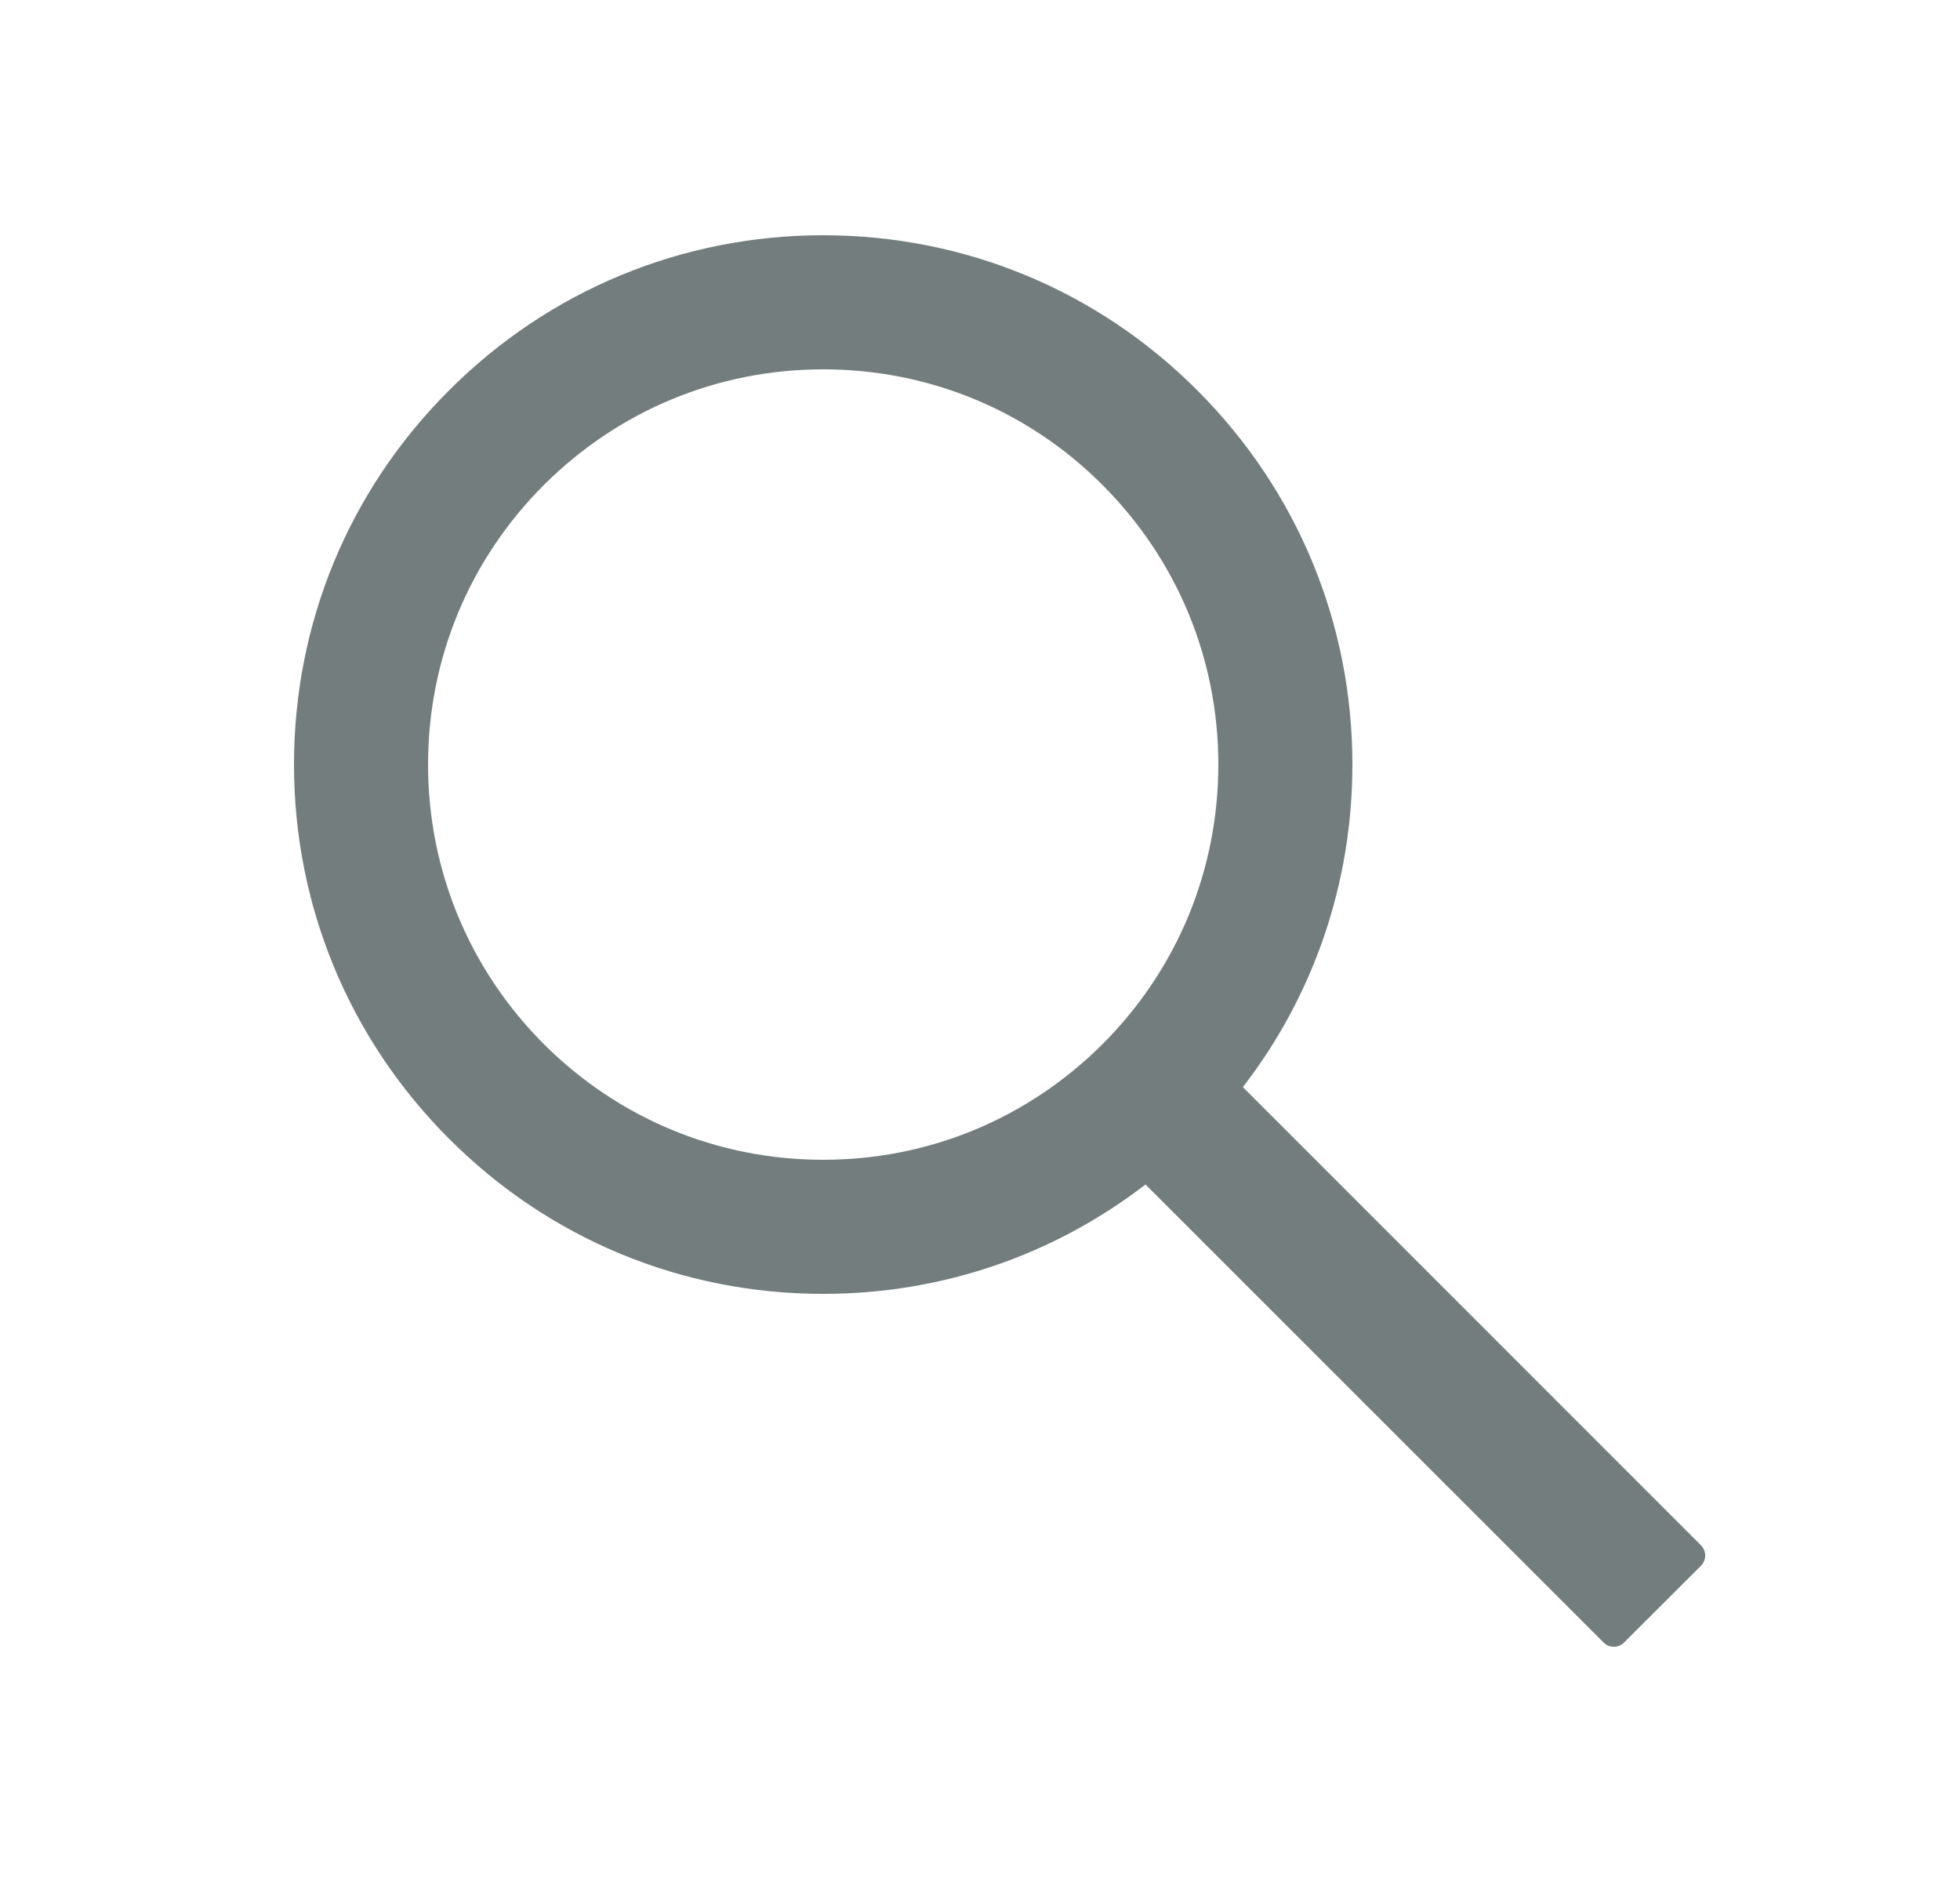 <svg width="25" height="24" viewBox="0 0 25 24" fill="none" xmlns="http://www.w3.org/2000/svg">
<path d="M21.696 19.706L15.853 13.863C16.759 12.691 17.25 11.258 17.25 9.75C17.25 7.945 16.546 6.253 15.272 4.978C13.999 3.702 12.302 3 10.5 3C8.698 3 7.001 3.704 5.728 4.978C4.452 6.251 3.75 7.945 3.75 9.75C3.75 11.552 4.454 13.249 5.728 14.522C7.001 15.798 8.695 16.5 10.5 16.5C12.008 16.5 13.438 16.009 14.611 15.105L20.454 20.946C20.471 20.963 20.491 20.977 20.514 20.986C20.536 20.995 20.56 21 20.584 21C20.609 21 20.633 20.995 20.655 20.986C20.677 20.977 20.698 20.963 20.715 20.946L21.696 19.967C21.713 19.95 21.727 19.93 21.736 19.907C21.745 19.885 21.75 19.861 21.75 19.837C21.75 19.812 21.745 19.788 21.736 19.766C21.727 19.744 21.713 19.723 21.696 19.706ZM14.064 13.314C13.11 14.266 11.845 14.79 10.5 14.79C9.154 14.79 7.89 14.266 6.936 13.314C5.984 12.36 5.46 11.095 5.46 9.75C5.46 8.404 5.984 7.138 6.936 6.186C7.89 5.234 9.154 4.71 10.5 4.71C11.845 4.71 13.112 5.232 14.064 6.186C15.016 7.14 15.54 8.404 15.54 9.75C15.54 11.095 15.016 12.362 14.064 13.314Z" fill="#747D7D"/>
</svg>
